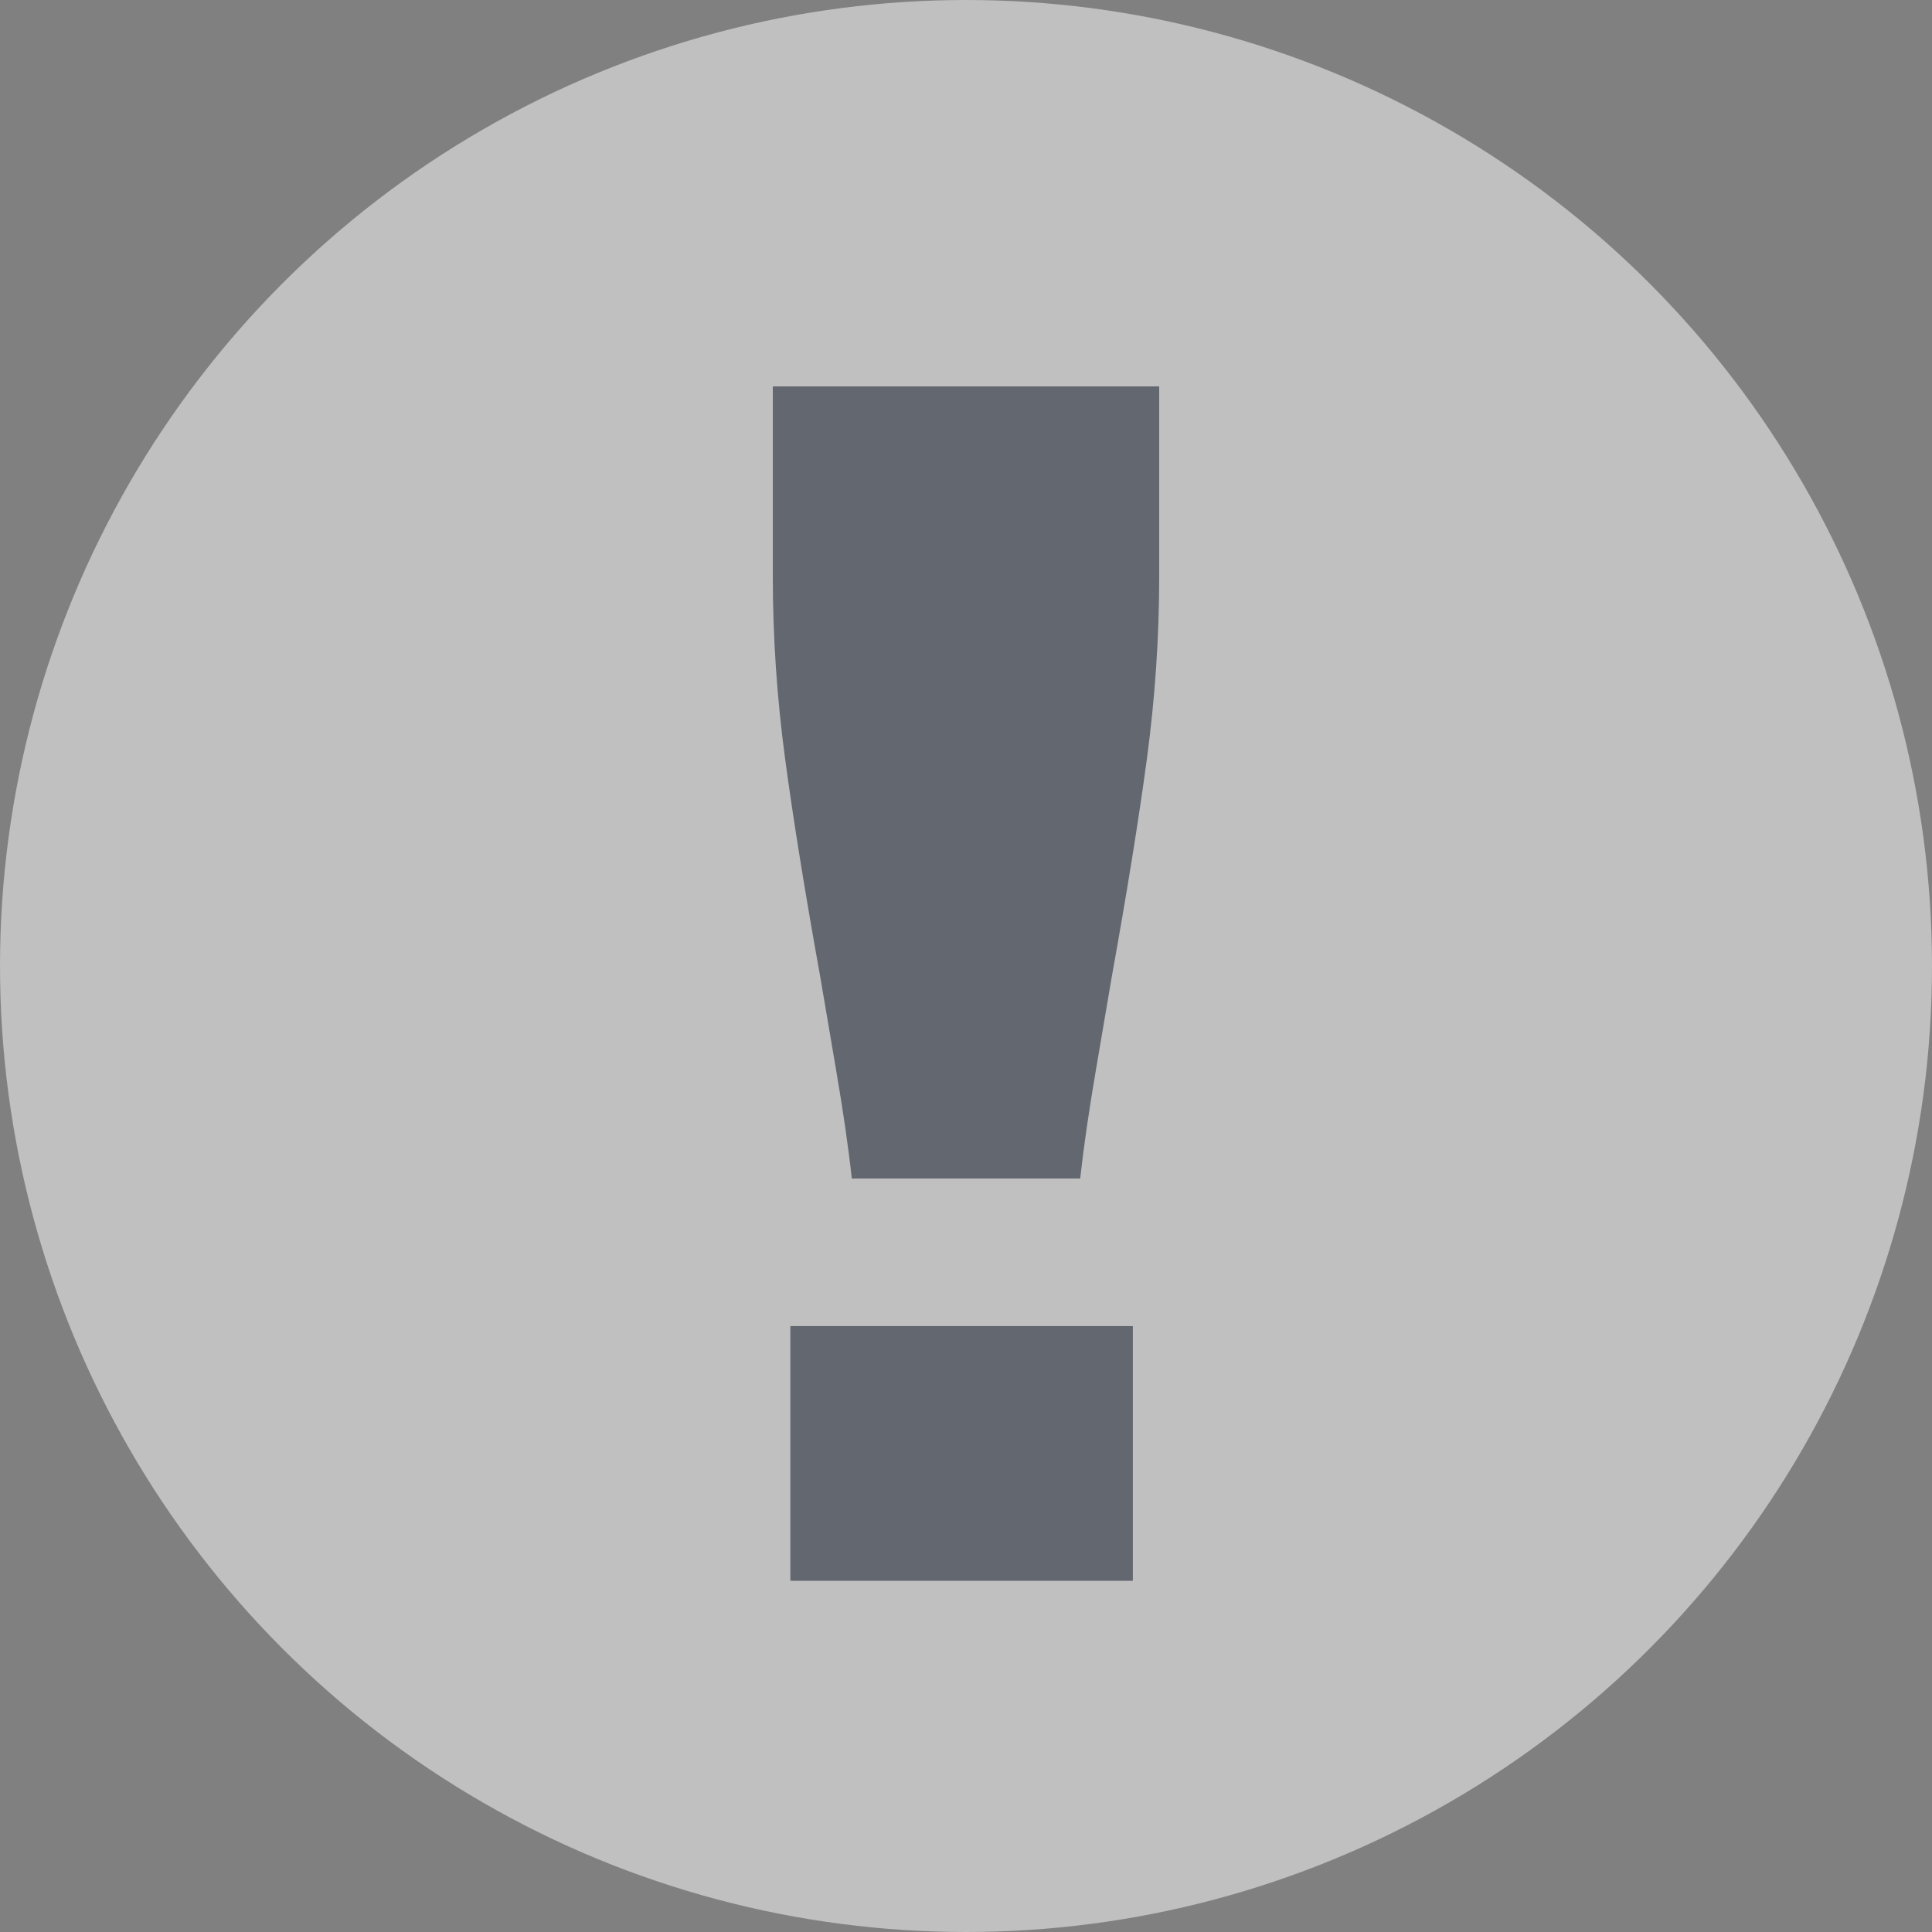 <svg width="30" height="30" viewBox="0 0 30 30" fill="none" xmlns="http://www.w3.org/2000/svg">
<rect x="0" y="0" width="30" height="30" fill="#808080" stroke="none"/>
<g opacity="0.5">
<circle cx="15" cy="15" r="15" fill="white"/>
<path d="M13.227 18.3C13.173 17.809 13.091 17.245 12.982 16.609C12.873 15.973 12.791 15.491 12.736 15.164C12.5 13.854 12.318 12.727 12.191 11.782C12.064 10.836 12 9.891 12 8.945V6H18V8.945C18 9.891 17.936 10.836 17.809 11.782C17.682 12.727 17.5 13.854 17.264 15.164C17.209 15.491 17.127 15.973 17.018 16.609C16.909 17.245 16.827 17.809 16.773 18.3H13.227ZM17.591 24.546H12.273V20.591H17.591V24.546Z" fill="#444D5F"/>
</g>
</svg>
